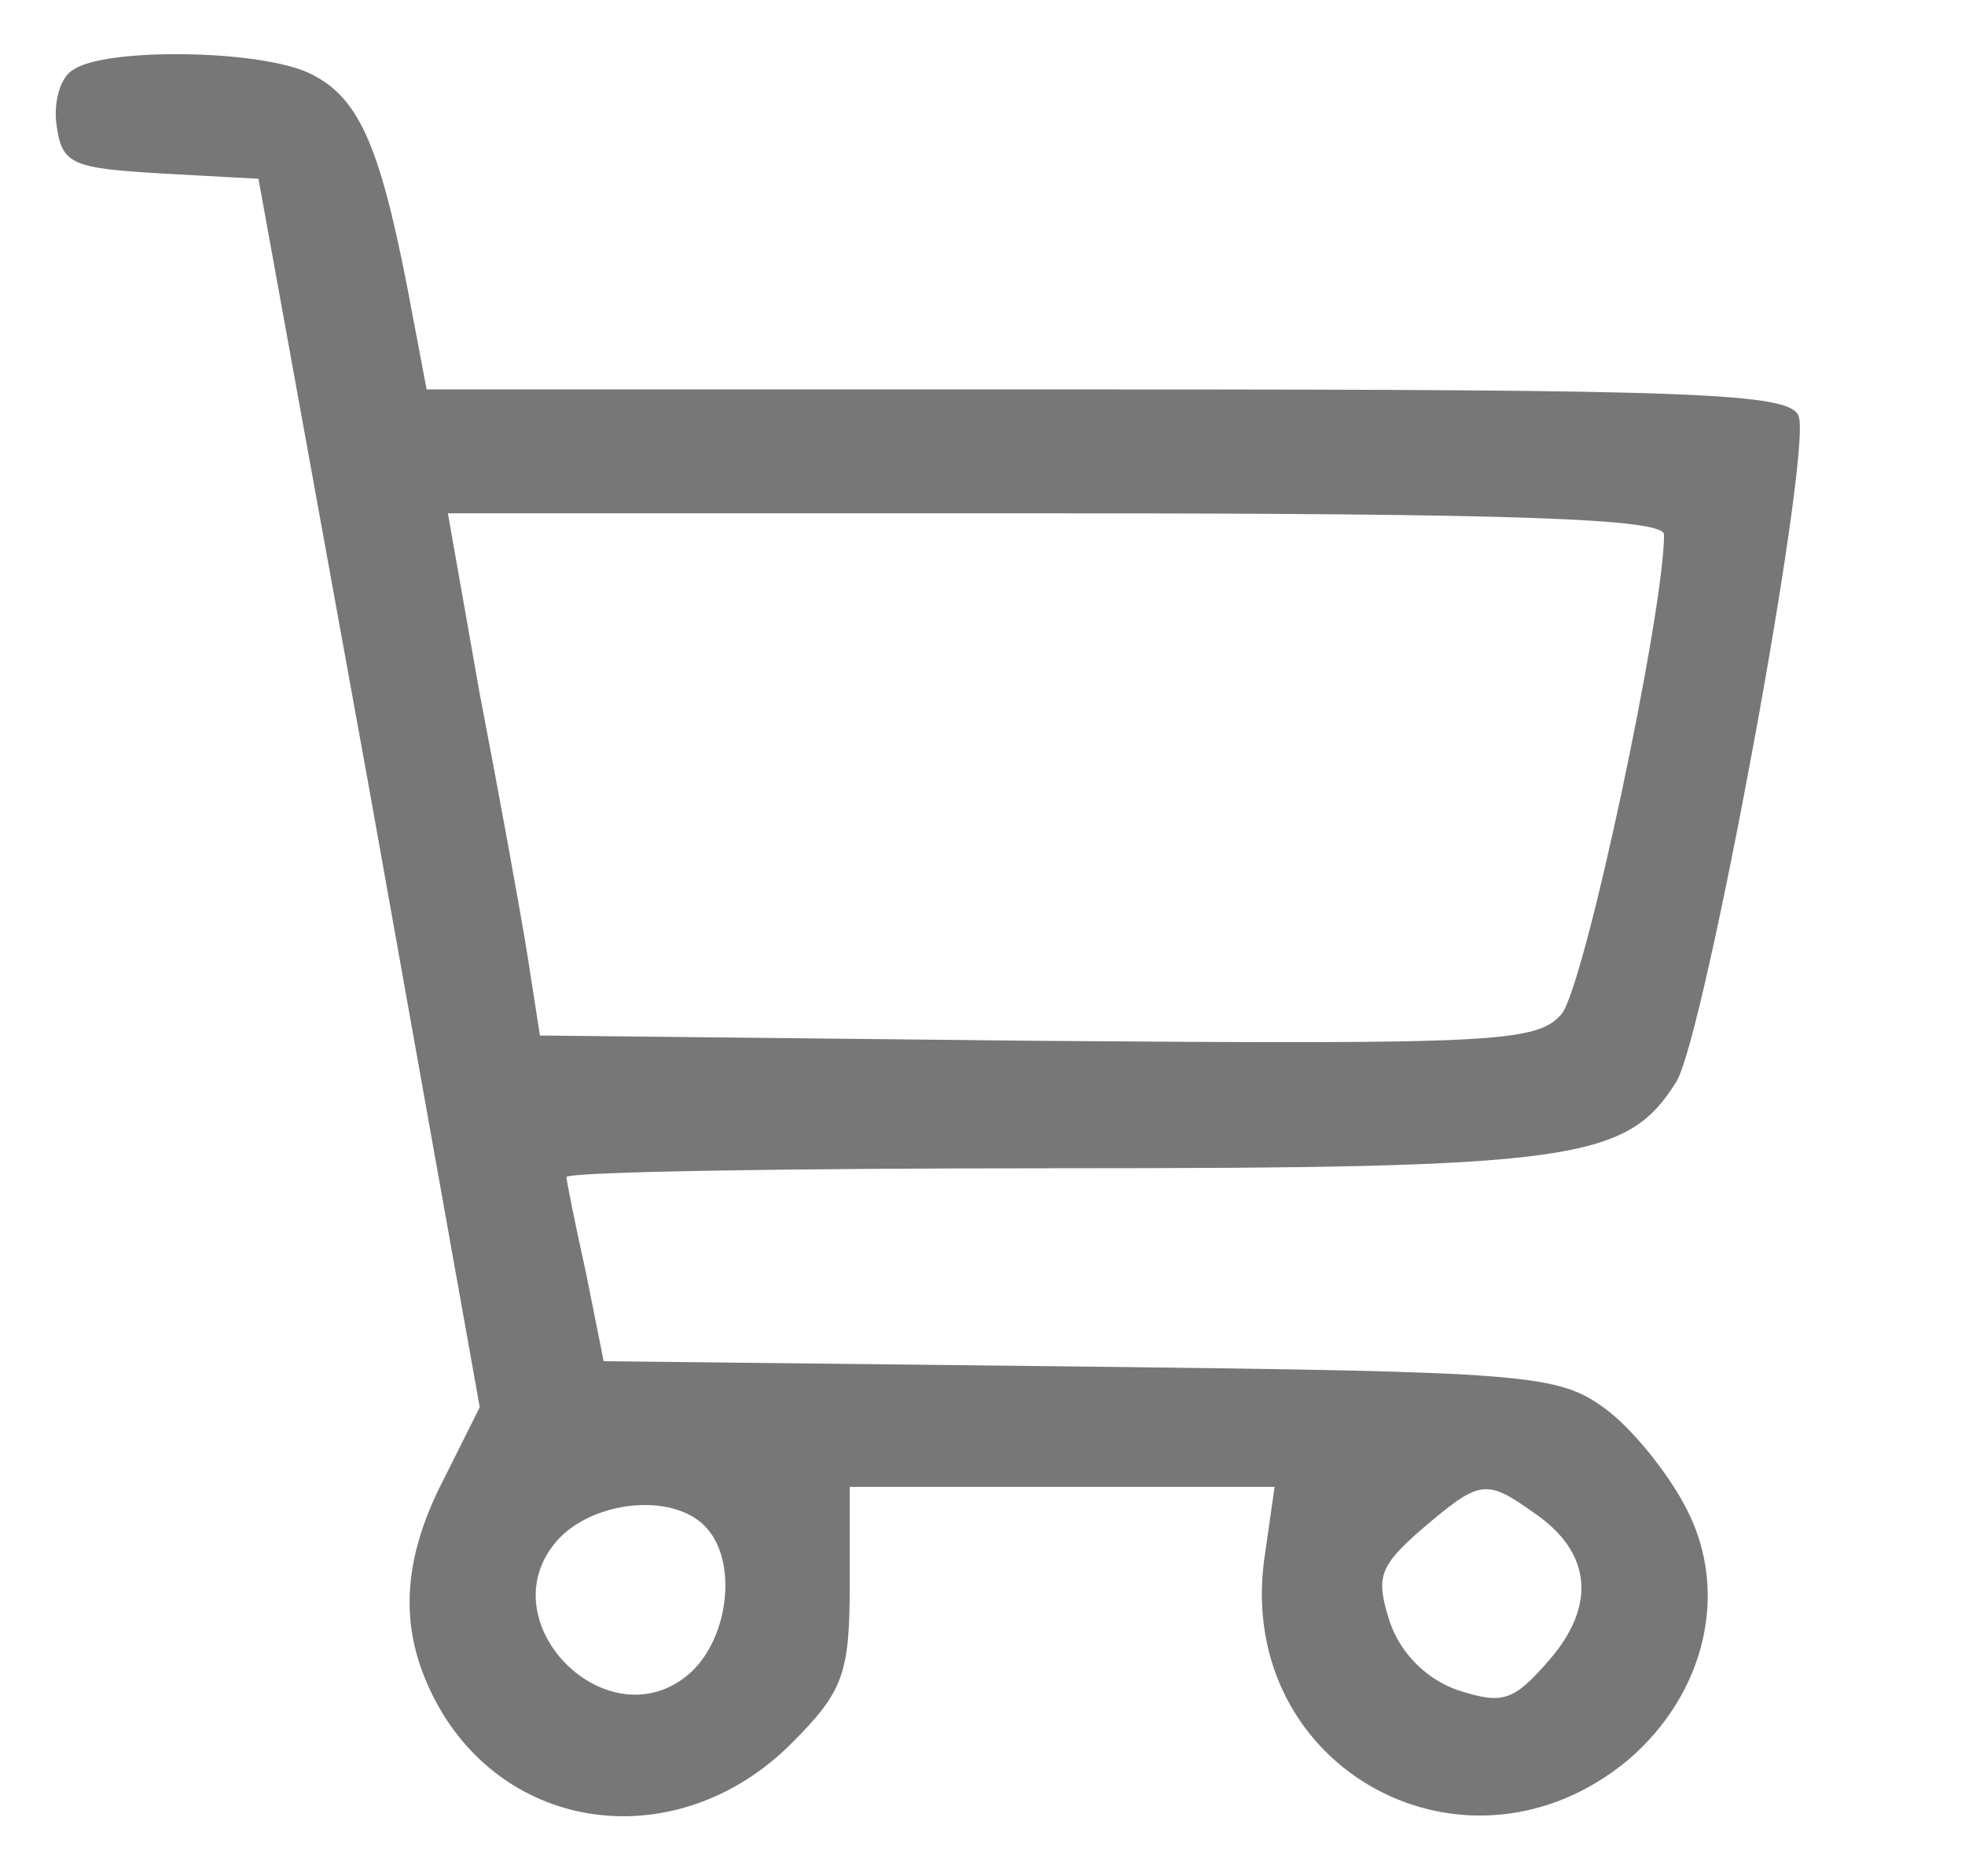 <?xml version="1.0" standalone="no"?>
<!DOCTYPE svg PUBLIC "-//W3C//DTD SVG 20010904//EN"
 "http://www.w3.org/TR/2001/REC-SVG-20010904/DTD/svg10.dtd">
<svg version="1.0" xmlns="http://www.w3.org/2000/svg"
 width="111pt" height="106pt" viewBox="0 0 111 106"
 preserveAspectRatio="xMidYMid meet">

<g transform="translate(0,106) scale(0.1,-0.1)"
fill="#777" stroke="none">
<path d="M42 1021 c-8 -4 -12 -19 -10 -32 3 -22 9 -24 59 -27 l55 -3 63 -347
62 -347 -20 -40 c-26 -50 -26 -91 -1 -133 43 -70 136 -78 197 -17 29 29 33 39
33 89 l0 56 120 0 120 0 -6 -42 c-15 -118 115 -188 206 -112 43 37 57 94 33
141 -10 20 -31 46 -46 57 -27 20 -44 21 -297 24 l-269 3 -10 50 c-6 27 -11 52
-11 54 0 3 124 5 276 5 293 0 323 4 351 49 16 26 77 356 69 376 -5 13 -57 15
-390 15 l-385 0 -11 58 c-16 82 -28 108 -56 121 -29 13 -113 14 -132 2z m898
-263 c0 -44 -45 -256 -58 -271 -14 -16 -38 -17 -296 -15 l-281 3 -7 45 c-4 25
-16 91 -27 148 l-18 102 343 0 c261 0 344 -3 344 -12z m-73 -553 c32 -22 35
-52 8 -83 -20 -23 -26 -25 -51 -17 -18 6 -33 21 -39 39 -8 25 -6 31 18 52 33
28 36 29 64 9z m-469 -7 c19 -19 14 -63 -8 -83 -46 -41 -116 29 -75 75 20 22
64 27 83 8z"/>
</g>
</svg>

